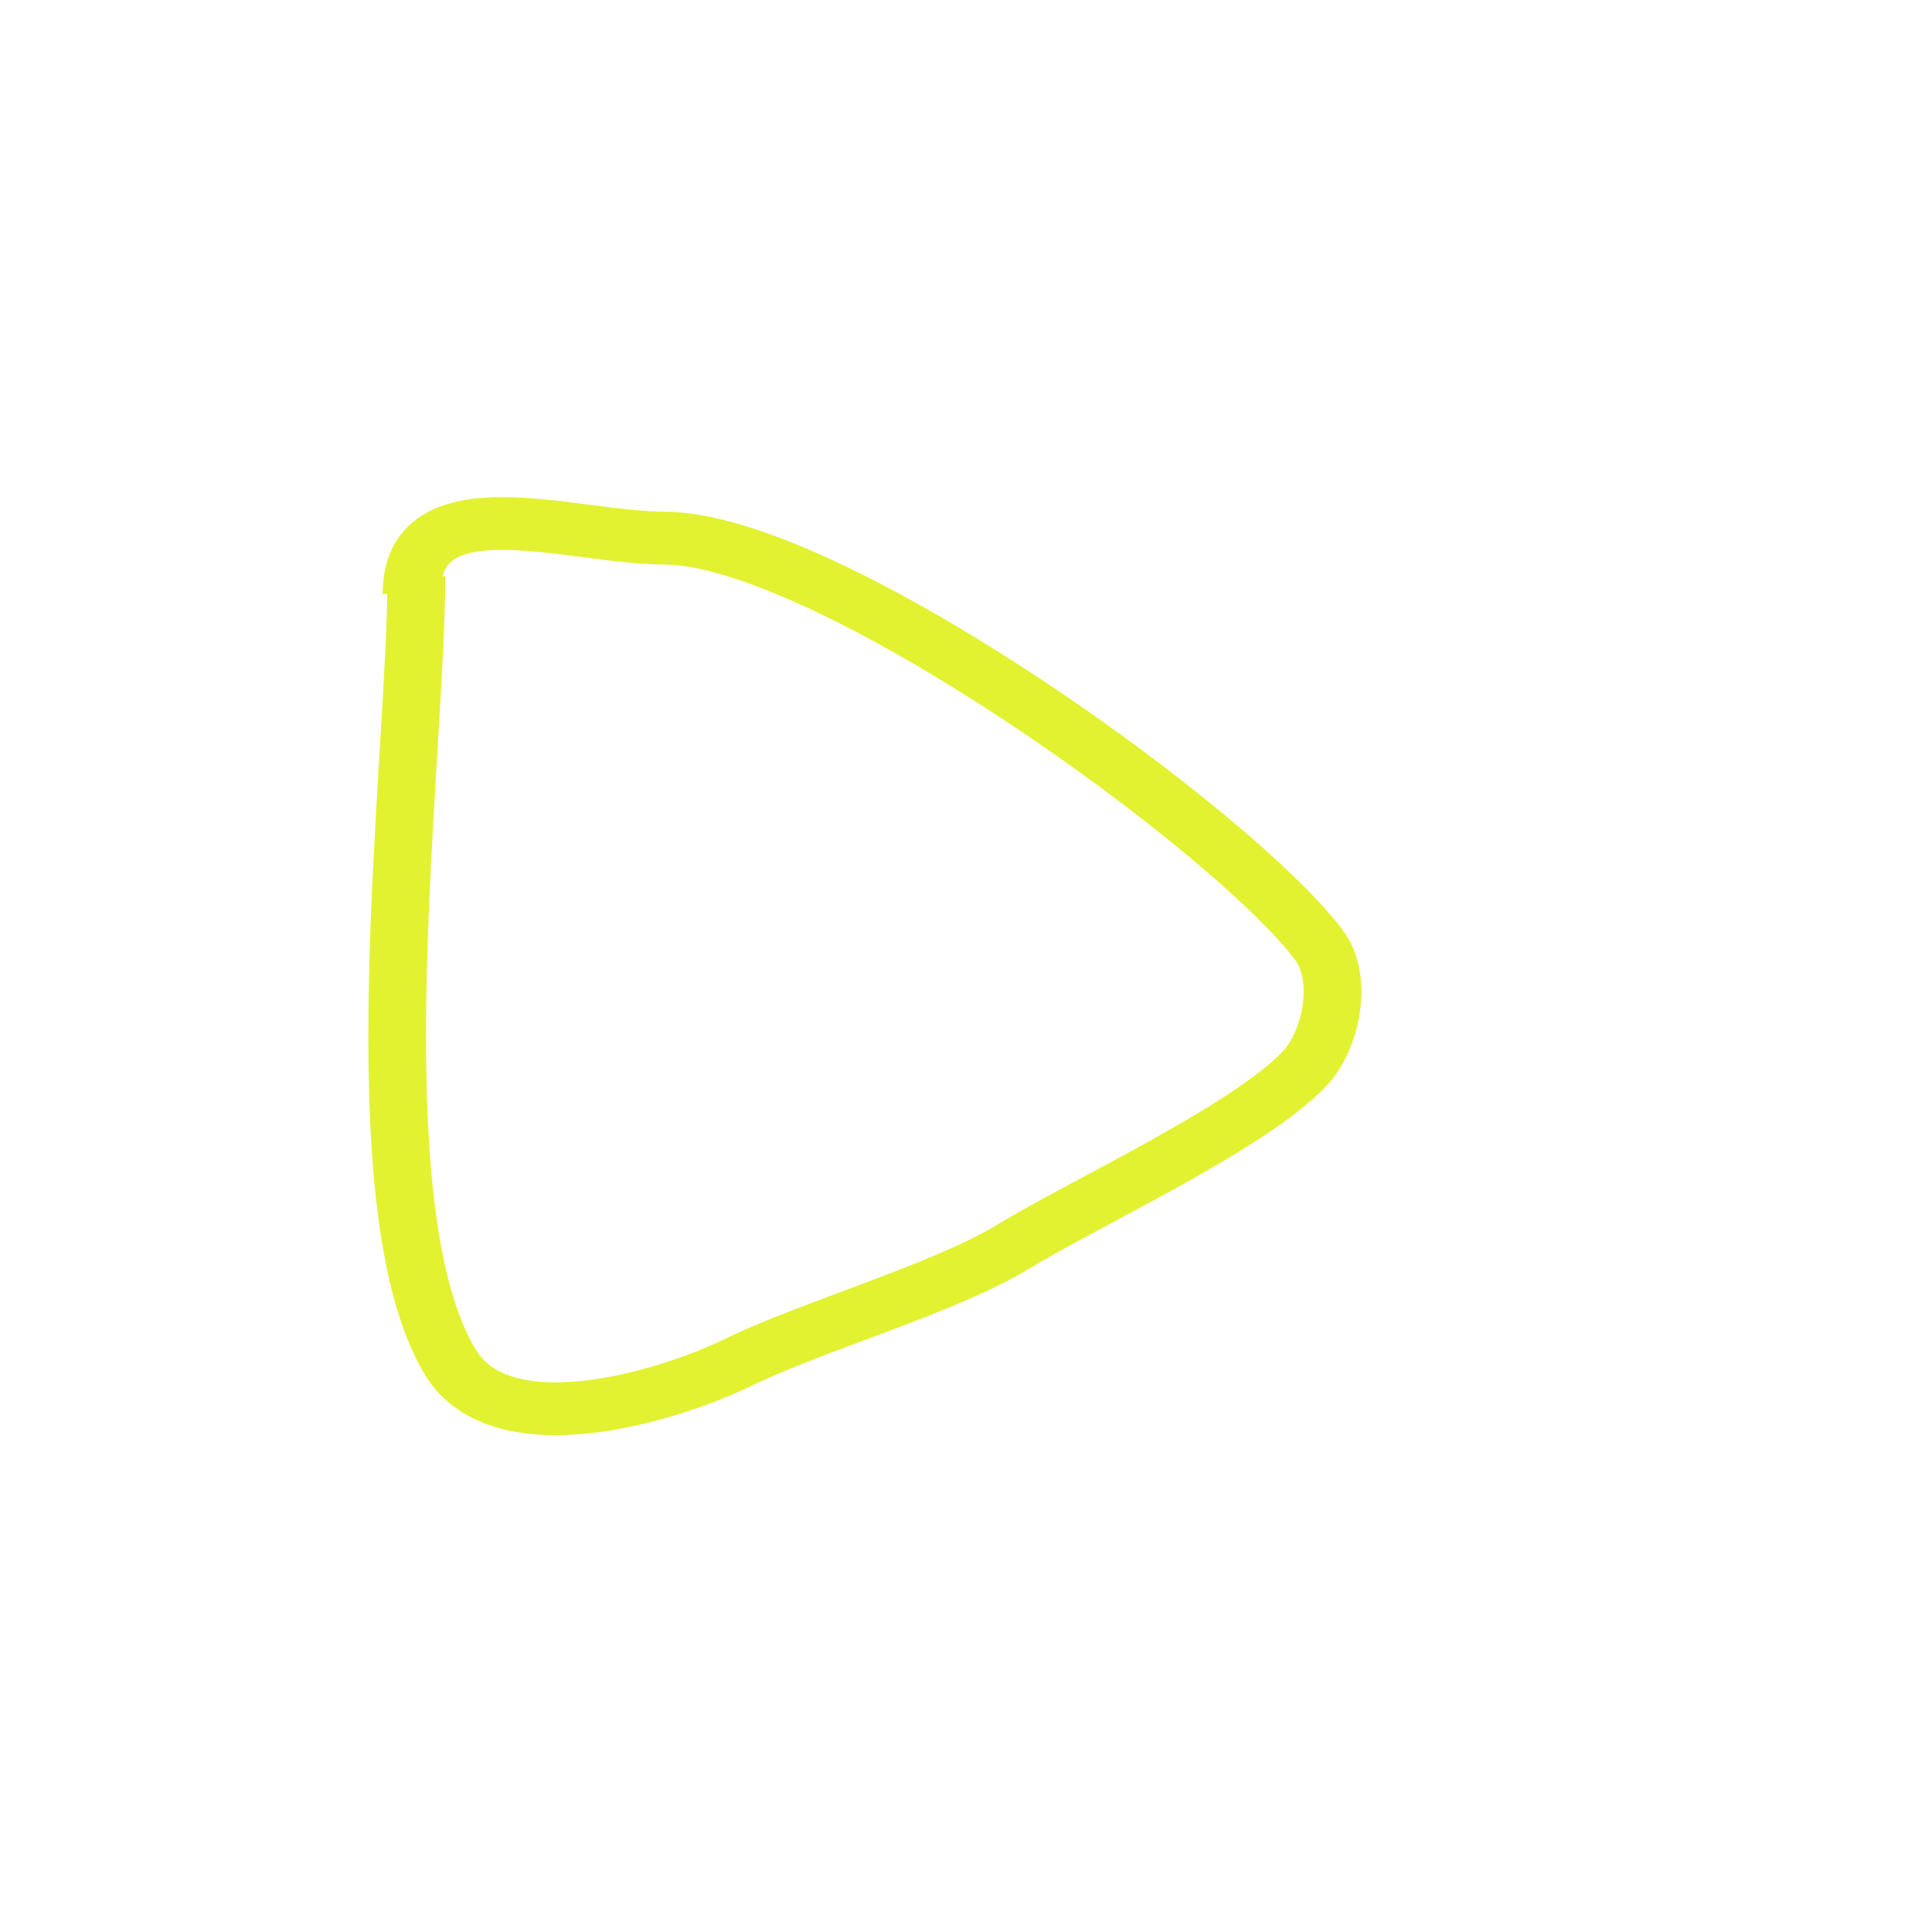 <svg id="e9qGLepz0jH1" xmlns="http://www.w3.org/2000/svg" xmlns:xlink="http://www.w3.org/1999/xlink" viewBox="0 0 300 300" shape-rendering="geometricPrecision" text-rendering="geometricPrecision"><path d="M74.327,88.789c0,27.701-8.427,95.414,4.709,119.058c7.136,12.845,30.117,5.257,39.974,0c10.194-5.437,28.565-11.164,38.053-17.489c9.927-6.618,32.526-17.954,40.359-26.906c3.789-4.33,5.519-13.777,2.018-18.834C187.208,126.951,131.316,83.008,108.632,83.008c-12.687,0-34.978-8.71-34.978,8.472" transform="matrix(1.12 0 0 1.025-18.591-1.53)" fill="none" stroke="#e2f230" stroke-width="8"/></svg>
